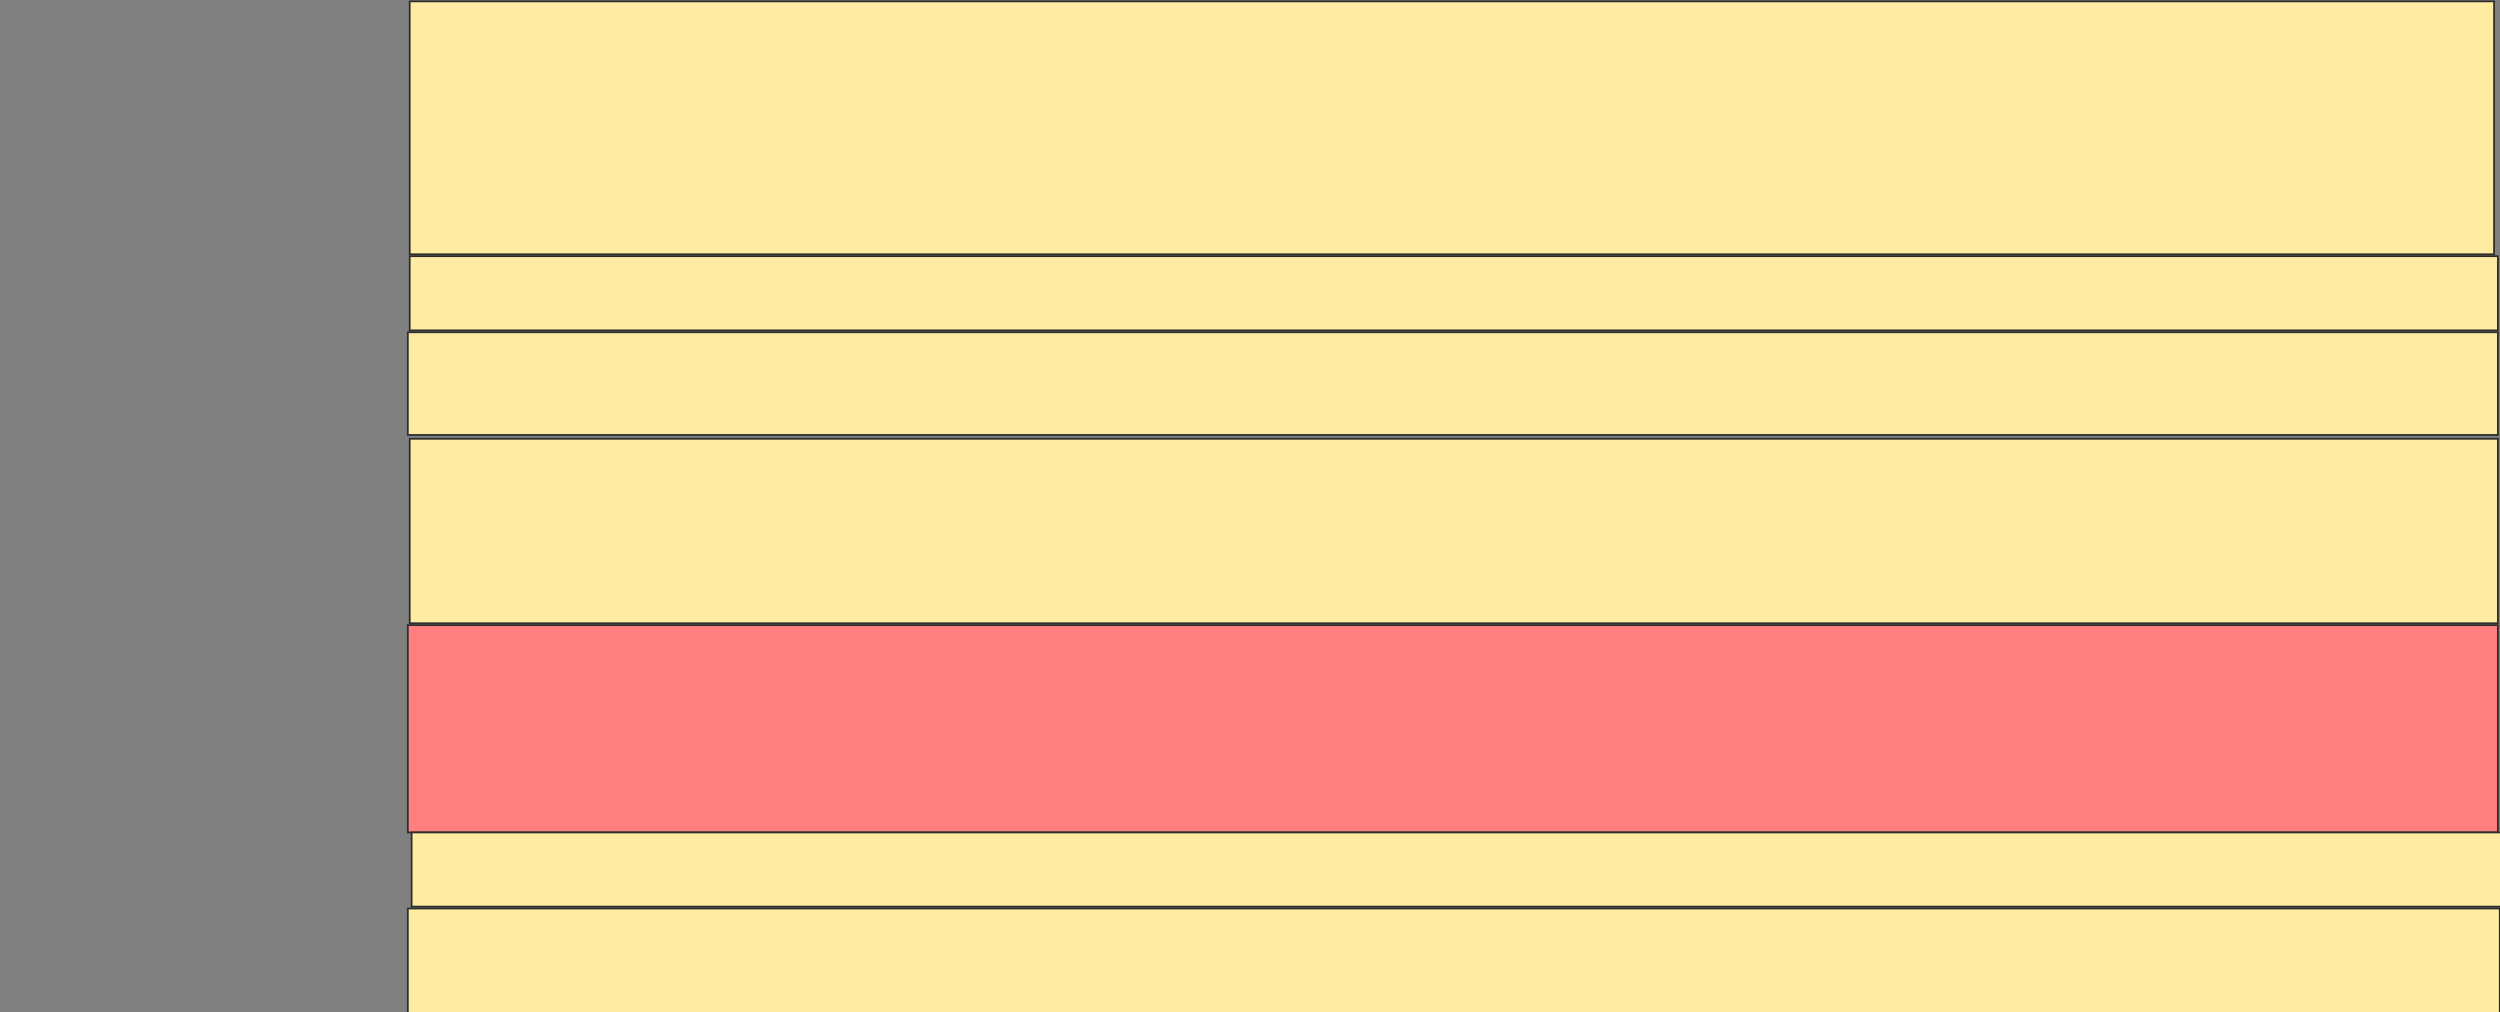 <svg height="577" width="1425" xmlns="http://www.w3.org/2000/svg">
 <rect width="100%" height="100%" fill="#808080" stroke="none"/>
 <!-- Created with Image Occlusion Enhanced -->
 <g>
  <title>Labels</title>
 </g>
 <g>
  <title>Masks</title>
  <rect fill="#FFEBA2" height="144.173" id="03a19bef98bd44da8b25d0220bde4592-ao-1" stroke="#2D2D2D" width="1188.076" x="233.537" y="0.778"/>
  <rect fill="#FFEBA2" height="42.276" id="03a19bef98bd44da8b25d0220bde4592-ao-2" stroke="#2D2D2D" width="1190.244" x="233.537" y="146.035"/>
  <rect fill="#FFEBA2" height="58.537" id="03a19bef98bd44da8b25d0220bde4592-ao-3" stroke="#2D2D2D" width="1191.328" x="232.453" y="189.396"/>
  <rect fill="#FFEBA2" height="105.149" id="03a19bef98bd44da8b25d0220bde4592-ao-4" stroke="#2D2D2D" width="1190.244" x="233.537" y="250.1"/>
  <rect class="qshape" fill="#FF7E7E" height="118.157" id="03a19bef98bd44da8b25d0220bde4592-ao-5" stroke="#2D2D2D" width="1191.328" x="232.453" y="356.333"/>
  <rect fill="#FFEBA2" height="42.276" id="03a19bef98bd44da8b25d0220bde4592-ao-6" stroke="#2D2D2D" width="1191.328" x="234.621" y="474.491"/>
  <rect fill="#FFEBA2" height="59.621" id="03a19bef98bd44da8b25d0220bde4592-ao-7" stroke="#2D2D2D" width="1192.412" x="232.453" y="517.851"/>
 </g>
</svg>